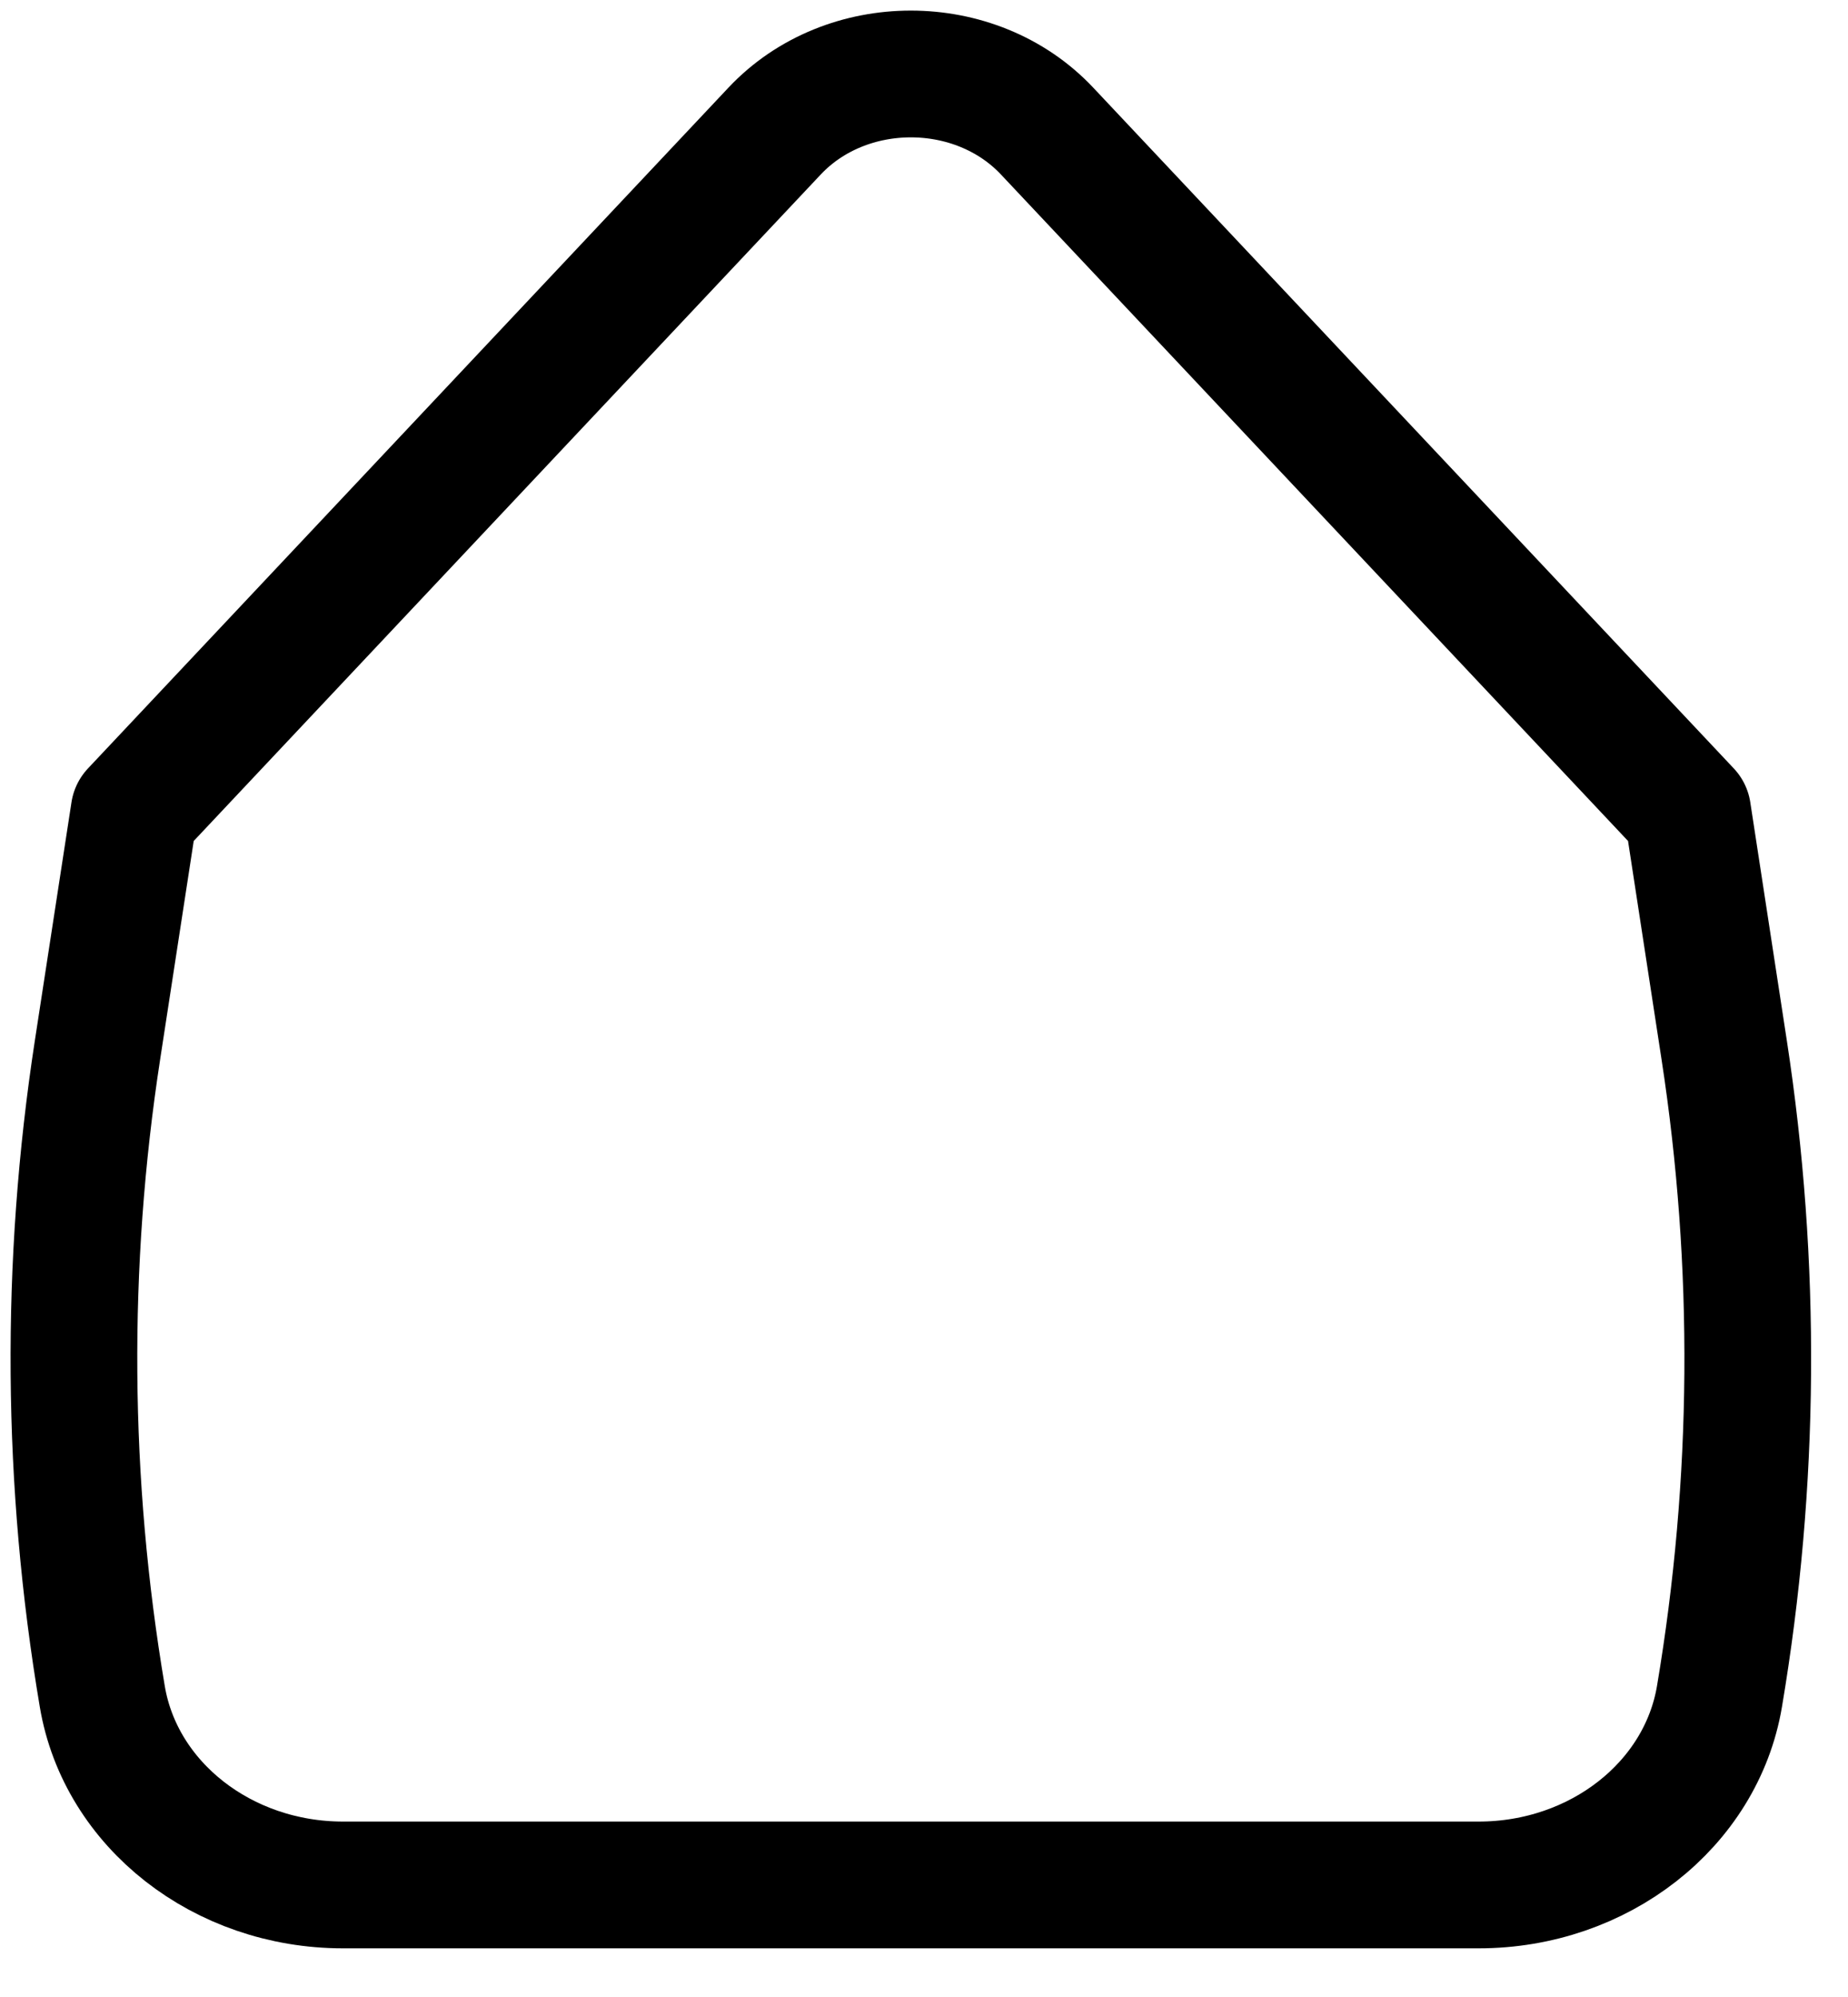<svg width="25" height="27" viewBox="0 0 25 27" fill="none" xmlns="http://www.w3.org/2000/svg">
<path id="Vector" d="M1.814 10.977L10.479 1.772C11.448 0.743 13.196 0.743 14.165 1.772L22.831 10.977L23.325 14.196C23.771 17.098 23.749 20.043 23.261 22.938C23.013 24.403 21.63 25.485 20.004 25.485H4.64C3.014 25.485 1.631 24.403 1.384 22.938C0.895 20.043 0.873 17.098 1.319 14.196L1.814 10.977Z" stroke="black" stroke-width="1.714" stroke-linejoin="round"/>
</svg>
